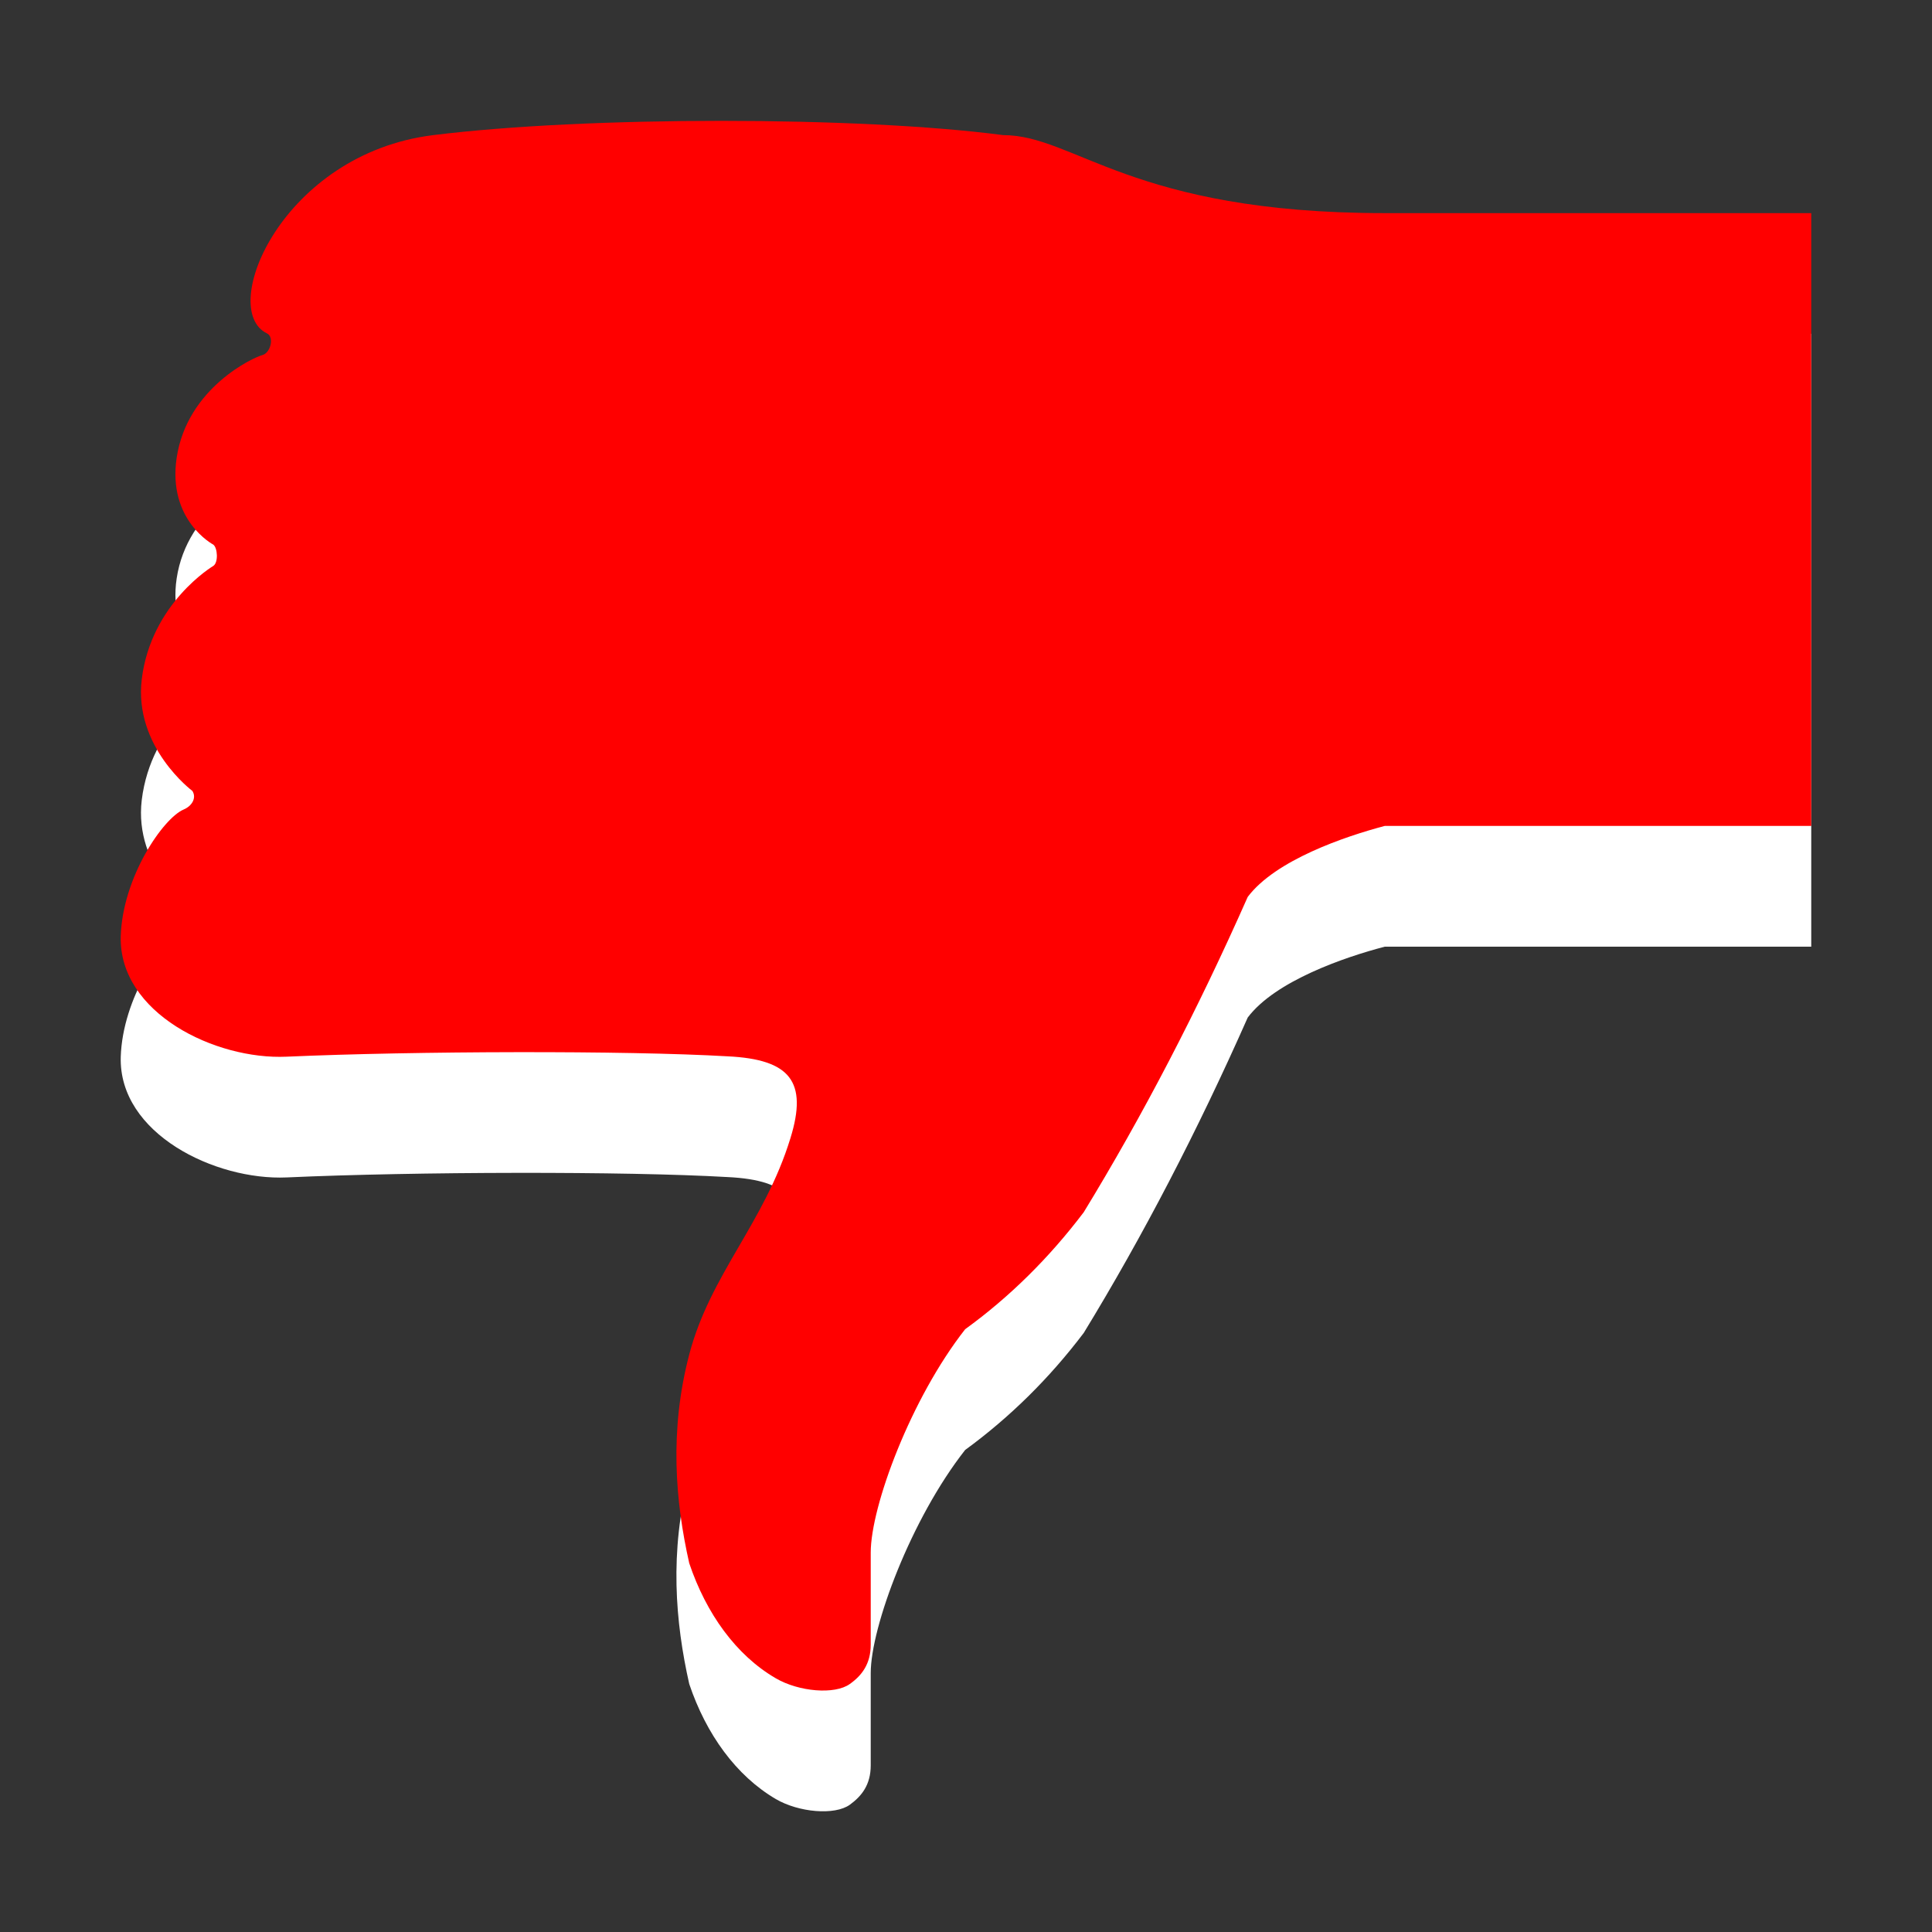 <?xml version="1.0" encoding="utf-8"?>
<!--<?xml-stylesheet type="text/css" href="svg.css"?>-->
<!DOCTYPE svg PUBLIC "-//W3C//DTD SVG 1.1//EN" "http://www.w3.org/Graphics/SVG/1.1/DTD/svg11.dtd">
<svg version="1.1" xmlns="http://www.w3.org/2000/svg" xmlns:xlink="http://www.w3.org/1999/xlink" x="0px" y="0px" width="16px" height="16px" viewBox="0 0 16 16" xml:space="preserve">
	
	<rect x="0" y="0" width="16" height="16" fill="#333333" stroke="none"/>
	
	<title>Dislike</title> 
	<desc>Dislike Icon</desc> 
	
	<!--
		@author		Harald Szekely 
		@copyright	2011 WoltLab GmbH 
		@license	GNU Lesser General Public License <http://opensource.org/licenses/lgpl-license.php> 
	--> 
	
	<defs>
		<style type="text/css">
			<![CDATA[
				.Upper {fill: #f00;}
				.Lower {fill: #fff;}
			]]>
		</style>
	</defs>
	
	<g id="IconDislike">
		<path class="Lower" d="M15,2.764V7.84c0,0-3.533,0-3.532,0
			C11.138,7.926,10.562,8.123,10.333,8.427c-0.417,0.942-0.87,1.813-1.358,2.612
			c-0.287,0.379-0.615,0.701-0.982,0.969c-0.449,0.572-0.782,1.467-0.782,1.848
			v0.764c0,0.16-0.074,0.254-0.173,0.326c-0.125,0.09-0.423,0.064-0.613-0.047
			c-0.329-0.193-0.577-0.537-0.717-0.953c-0.115-0.51-0.166-1.096,0-1.729
			c0.174-0.664,0.622-1.088,0.838-1.791c0.146-0.469-0.001-0.653-0.52-0.678
			C5.181,9.699,3.437,9.703,2.374,9.751C1.783,9.777,0.982,9.389,1,8.753
			c0.015-0.489,0.352-0.977,0.521-1.049C1.592,7.674,1.629,7.606,1.593,7.549
			c0,0-0.487-0.362-0.419-0.924c0.077-0.633,0.592-0.939,0.592-0.939
			c0.044-0.027,0.036-0.15,0-0.176c0,0-0.38-0.201-0.303-0.719
			C1.55,4.209,2.105,3.956,2.172,3.94c0.068-0.016,0.102-0.15,0.039-0.18
			C1.8,3.563,2.338,2.272,3.588,2.118c1.271-0.158,3.526-0.156,4.72,0
			c0.594,0,1.062,0.646,3.159,0.646H15z"/>
		<path class="Upper" d="M15,1.764V6.84h-3.532
			C11.138,6.927,10.562,7.123,10.333,7.428c-0.417,0.942-0.87,1.812-1.358,2.611
			c-0.287,0.379-0.615,0.703-0.982,0.969c-0.449,0.572-0.782,1.467-0.782,1.85
			v0.762c0,0.16-0.074,0.256-0.173,0.326c-0.125,0.09-0.423,0.064-0.613-0.047
			c-0.329-0.191-0.577-0.537-0.717-0.953c-0.115-0.51-0.166-1.096,0-1.729
			c0.174-0.664,0.622-1.088,0.838-1.791C6.691,8.957,6.544,8.773,6.026,8.748
			C5.181,8.699,3.437,8.704,2.374,8.751C1.783,8.778,0.982,8.389,1,7.753
			c0.015-0.489,0.352-0.978,0.521-1.049C1.592,6.674,1.629,6.606,1.593,6.55
			c0,0-0.487-0.363-0.419-0.925c0.077-0.632,0.592-0.938,0.592-0.938
			c0.044-0.028,0.036-0.151,0-0.177c0,0-0.38-0.2-0.303-0.719
			C1.55,3.209,2.105,2.957,2.172,2.941c0.068-0.017,0.102-0.15,0.039-0.18
			C1.8,2.563,2.338,1.273,3.588,1.119c1.271-0.158,3.526-0.157,4.72,0
			c0.594,0,1.062,0.646,3.159,0.646H15z"/>
	</g>
</svg>
